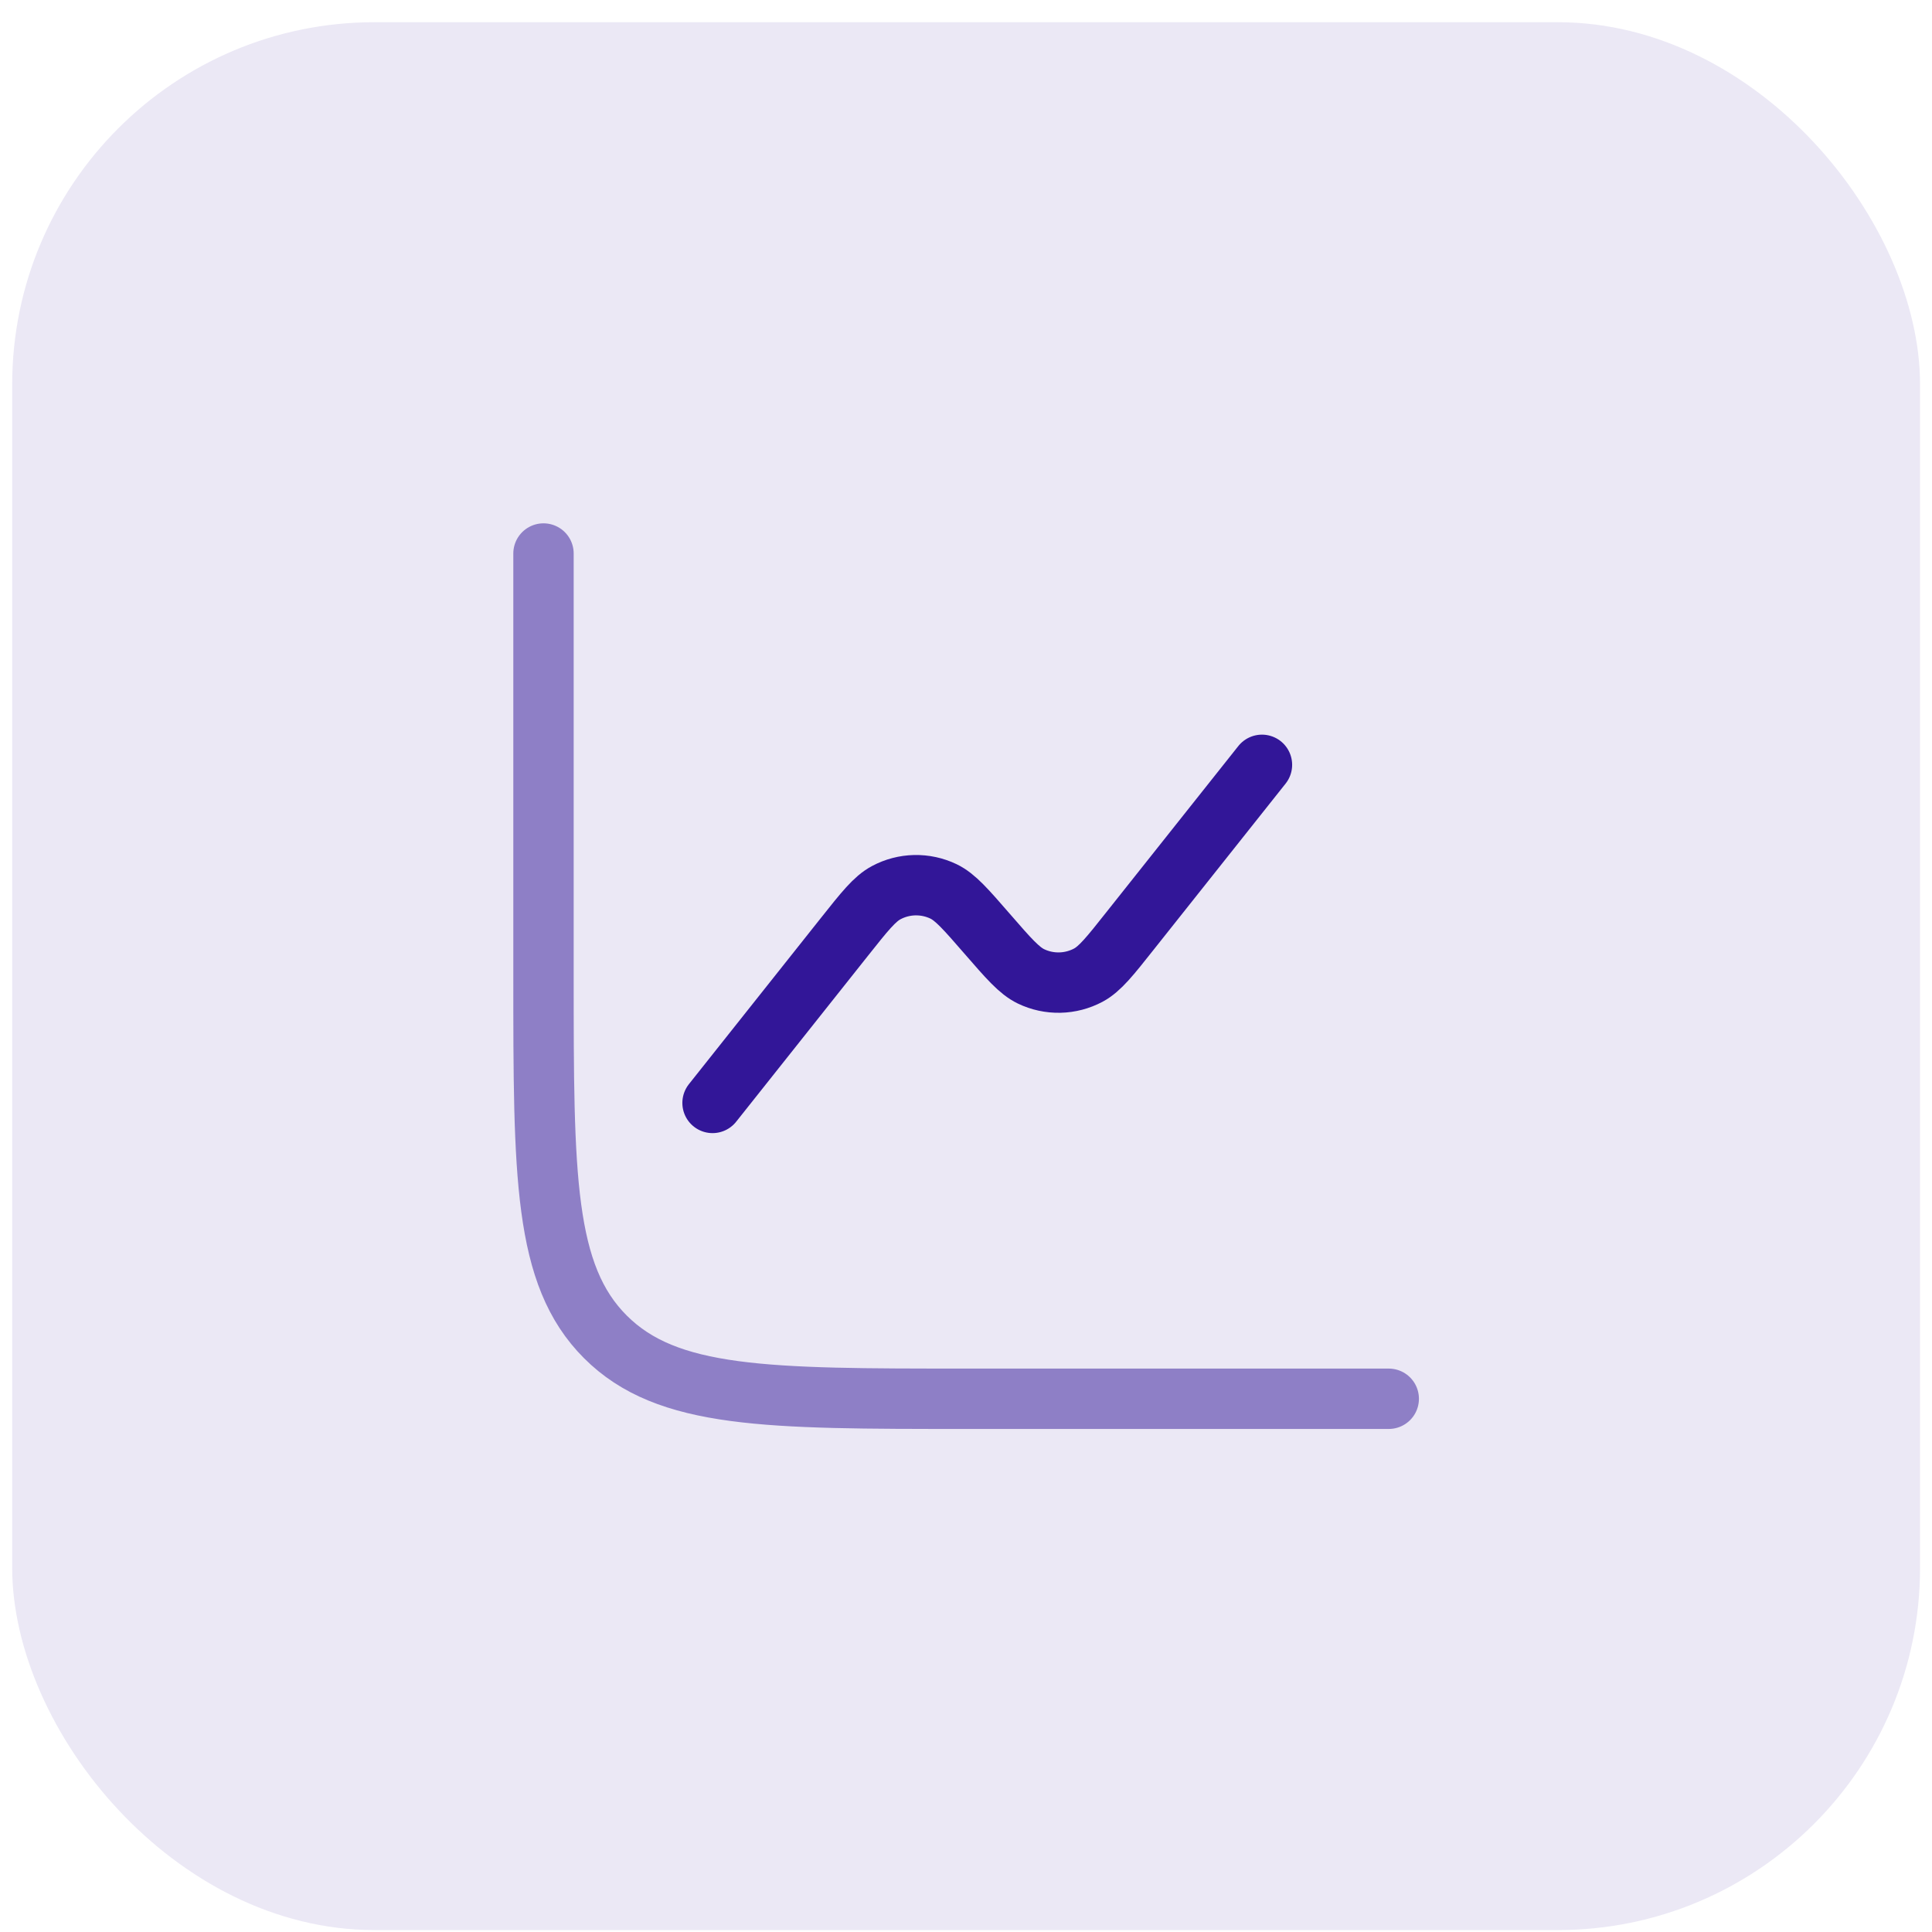 <svg width="80" height="80" viewBox="0 0 80 80" fill="none" xmlns="http://www.w3.org/2000/svg">
<rect opacity="0.1" x="0.505" y="0.92" width="79" height="79" rx="15" fill="#321698"/>
<path opacity="0.5" d="M57.505 57.92H40.005C31.755 57.92 27.631 57.92 25.067 55.356C22.505 52.796 22.505 48.669 22.505 40.42V22.92" stroke="#321698" stroke-width="2.5" stroke-linecap="round"/>
<path d="M52.255 31.67L46.798 38.54C45.964 39.594 45.545 40.121 45.066 40.378C44.702 40.572 44.297 40.678 43.885 40.687C43.472 40.696 43.063 40.608 42.691 40.429C42.201 40.192 41.762 39.685 40.88 38.67C39.998 37.655 39.559 37.147 39.069 36.911C38.697 36.733 38.288 36.645 37.876 36.654C37.464 36.663 37.059 36.769 36.696 36.964C36.216 37.219 35.798 37.746 34.963 38.798L29.505 45.67" stroke="#321698" stroke-width="2.5" stroke-linecap="round"/>
</svg>
